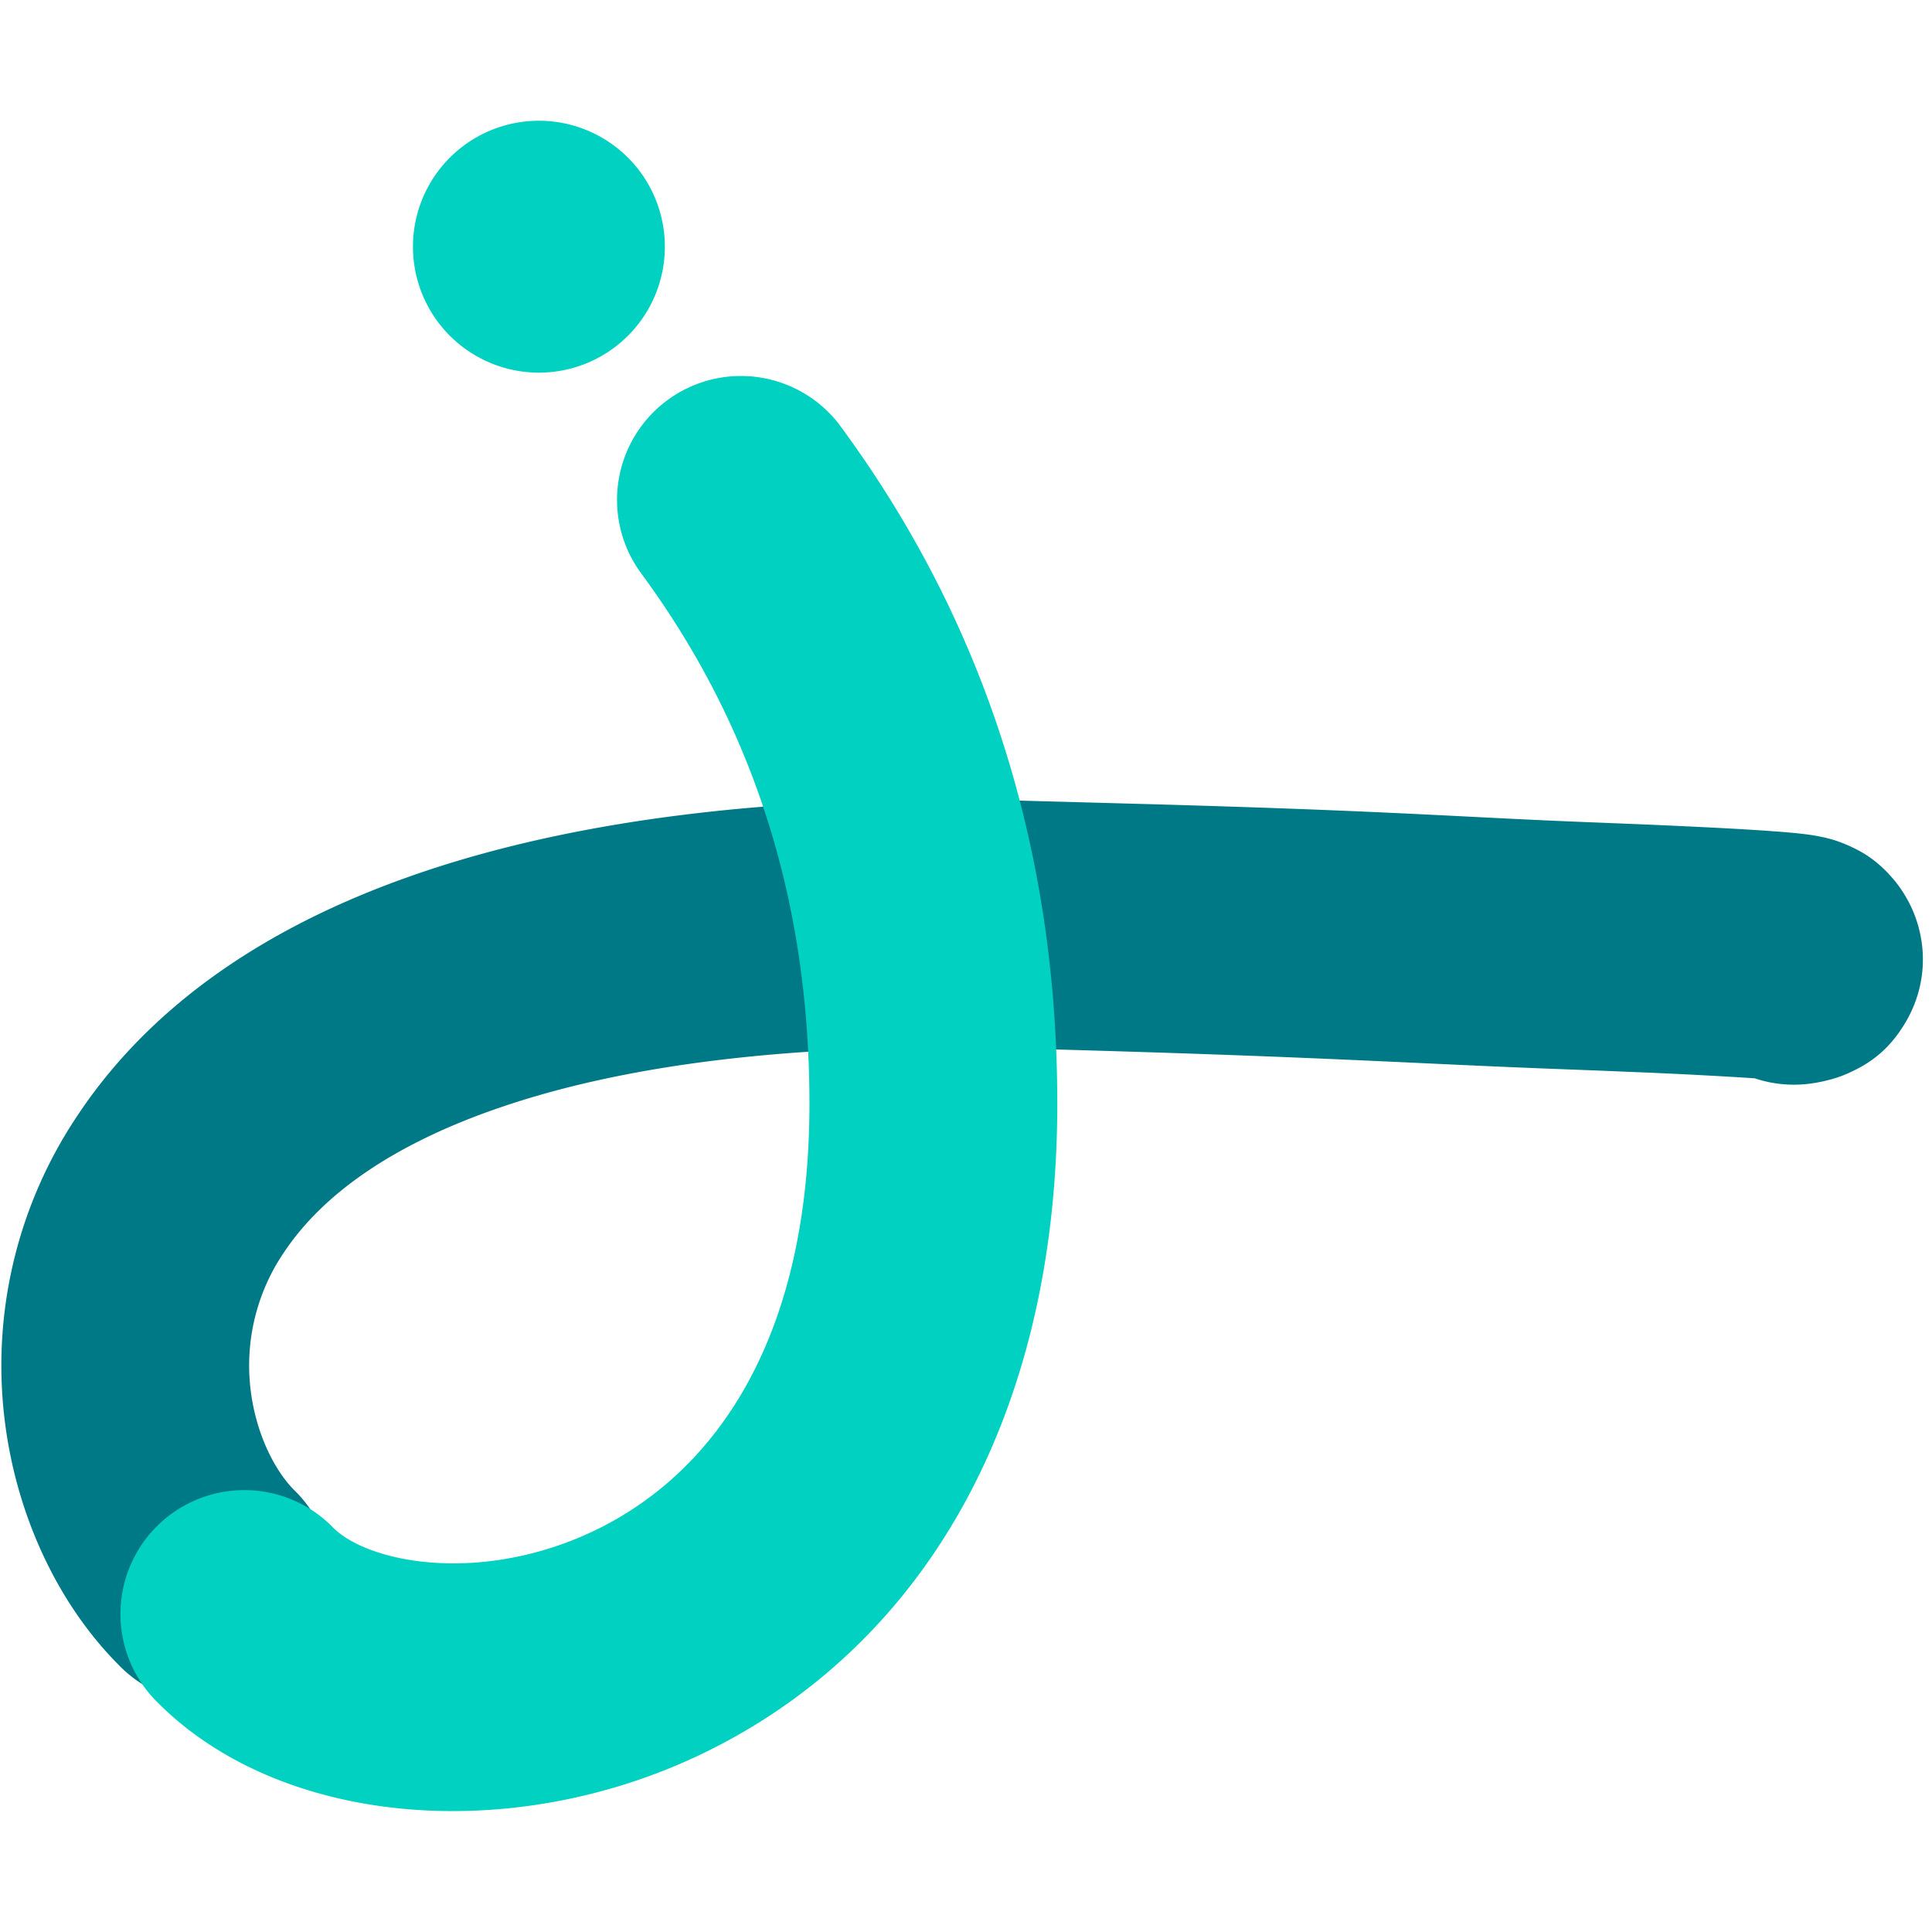 <?xml version="1.0" standalone="no"?><!DOCTYPE svg PUBLIC "-//W3C//DTD SVG 1.1//EN" "http://www.w3.org/Graphics/SVG/1.1/DTD/svg11.dtd"><svg t="1702912506779" class="icon" viewBox="0 0 1024 1024" version="1.1" xmlns="http://www.w3.org/2000/svg" p-id="14266" xmlns:xlink="http://www.w3.org/1999/xlink" width="18" height="18"><path d="M42.336 589.344c76.32-112.832 243.424-171.808 498.688-164.992l60.832 1.664c138.88 3.808 170.976 7.104 242.304 9.856l24.032 0.96c31.84 1.344 55.36 2.56 70.72 3.68l4.352 0.32c9.344 0.736 15.744 1.44 21.344 2.56 4.8 0.96 9.12 2.144 14.592 4.544 8.192 3.52 15.68 8.192 23.36 16.928 18.176 20.512 22.784 51.584 7.04 77.632-8.32 13.76-17.92 20.768-28.896 25.824-4.096 1.92-7.712 3.136-11.36 4.064a78.208 78.208 0 0 1-9.664 1.92 65.408 65.408 0 0 1-28.992-2.56l-0.704-0.224-2.912-0.192a2643.84 2643.84 0 0 0-62.976-3.2l-17.728-0.736-20.192-0.768c-80-3.008-125.856-6.624-283.456-10.848l-5.184-0.128c-116.48-3.104-208.256 8.64-276.032 32.576-54.464 19.2-90.368 45.088-110.4 74.688a106.624 106.624 0 0 0-18.272 73.664c2.56 21.6 11.584 41.184 22.56 52.672l0.64 0.64a65.664 65.664 0 1 1-93.216 92.48C30.4 849.76 8.48 802.656 2.432 752.256a237.824 237.824 0 0 1 39.904-162.88z" fill="#007986" p-id="14267"></path><path d="M444.544 224.64c77.12 104.096 115.84 224.896 115.84 360.352 0 167.2-71.68 288.384-188.16 344.512-101.12 48.704-223.648 38.432-288.96-27.424a65.664 65.664 0 0 1 92.48-93.248l0.736 0.768c8.896 8.96 27.424 16.512 51.264 18.496 28.224 2.368 59.296-3.328 87.52-16.928 31.488-15.168 58.176-39.36 77.696-72.384 23.168-39.232 36.064-90.304 36.064-153.792 0-106.624-29.312-199.2-88.192-279.744l-1.792-2.464a65.664 65.664 0 0 1 105.504-78.144zM285.632 64a66.752 66.752 0 1 1 0 133.504 66.752 66.752 0 0 1 0-133.504z" fill="#00D1C1" p-id="14268"></path></svg>